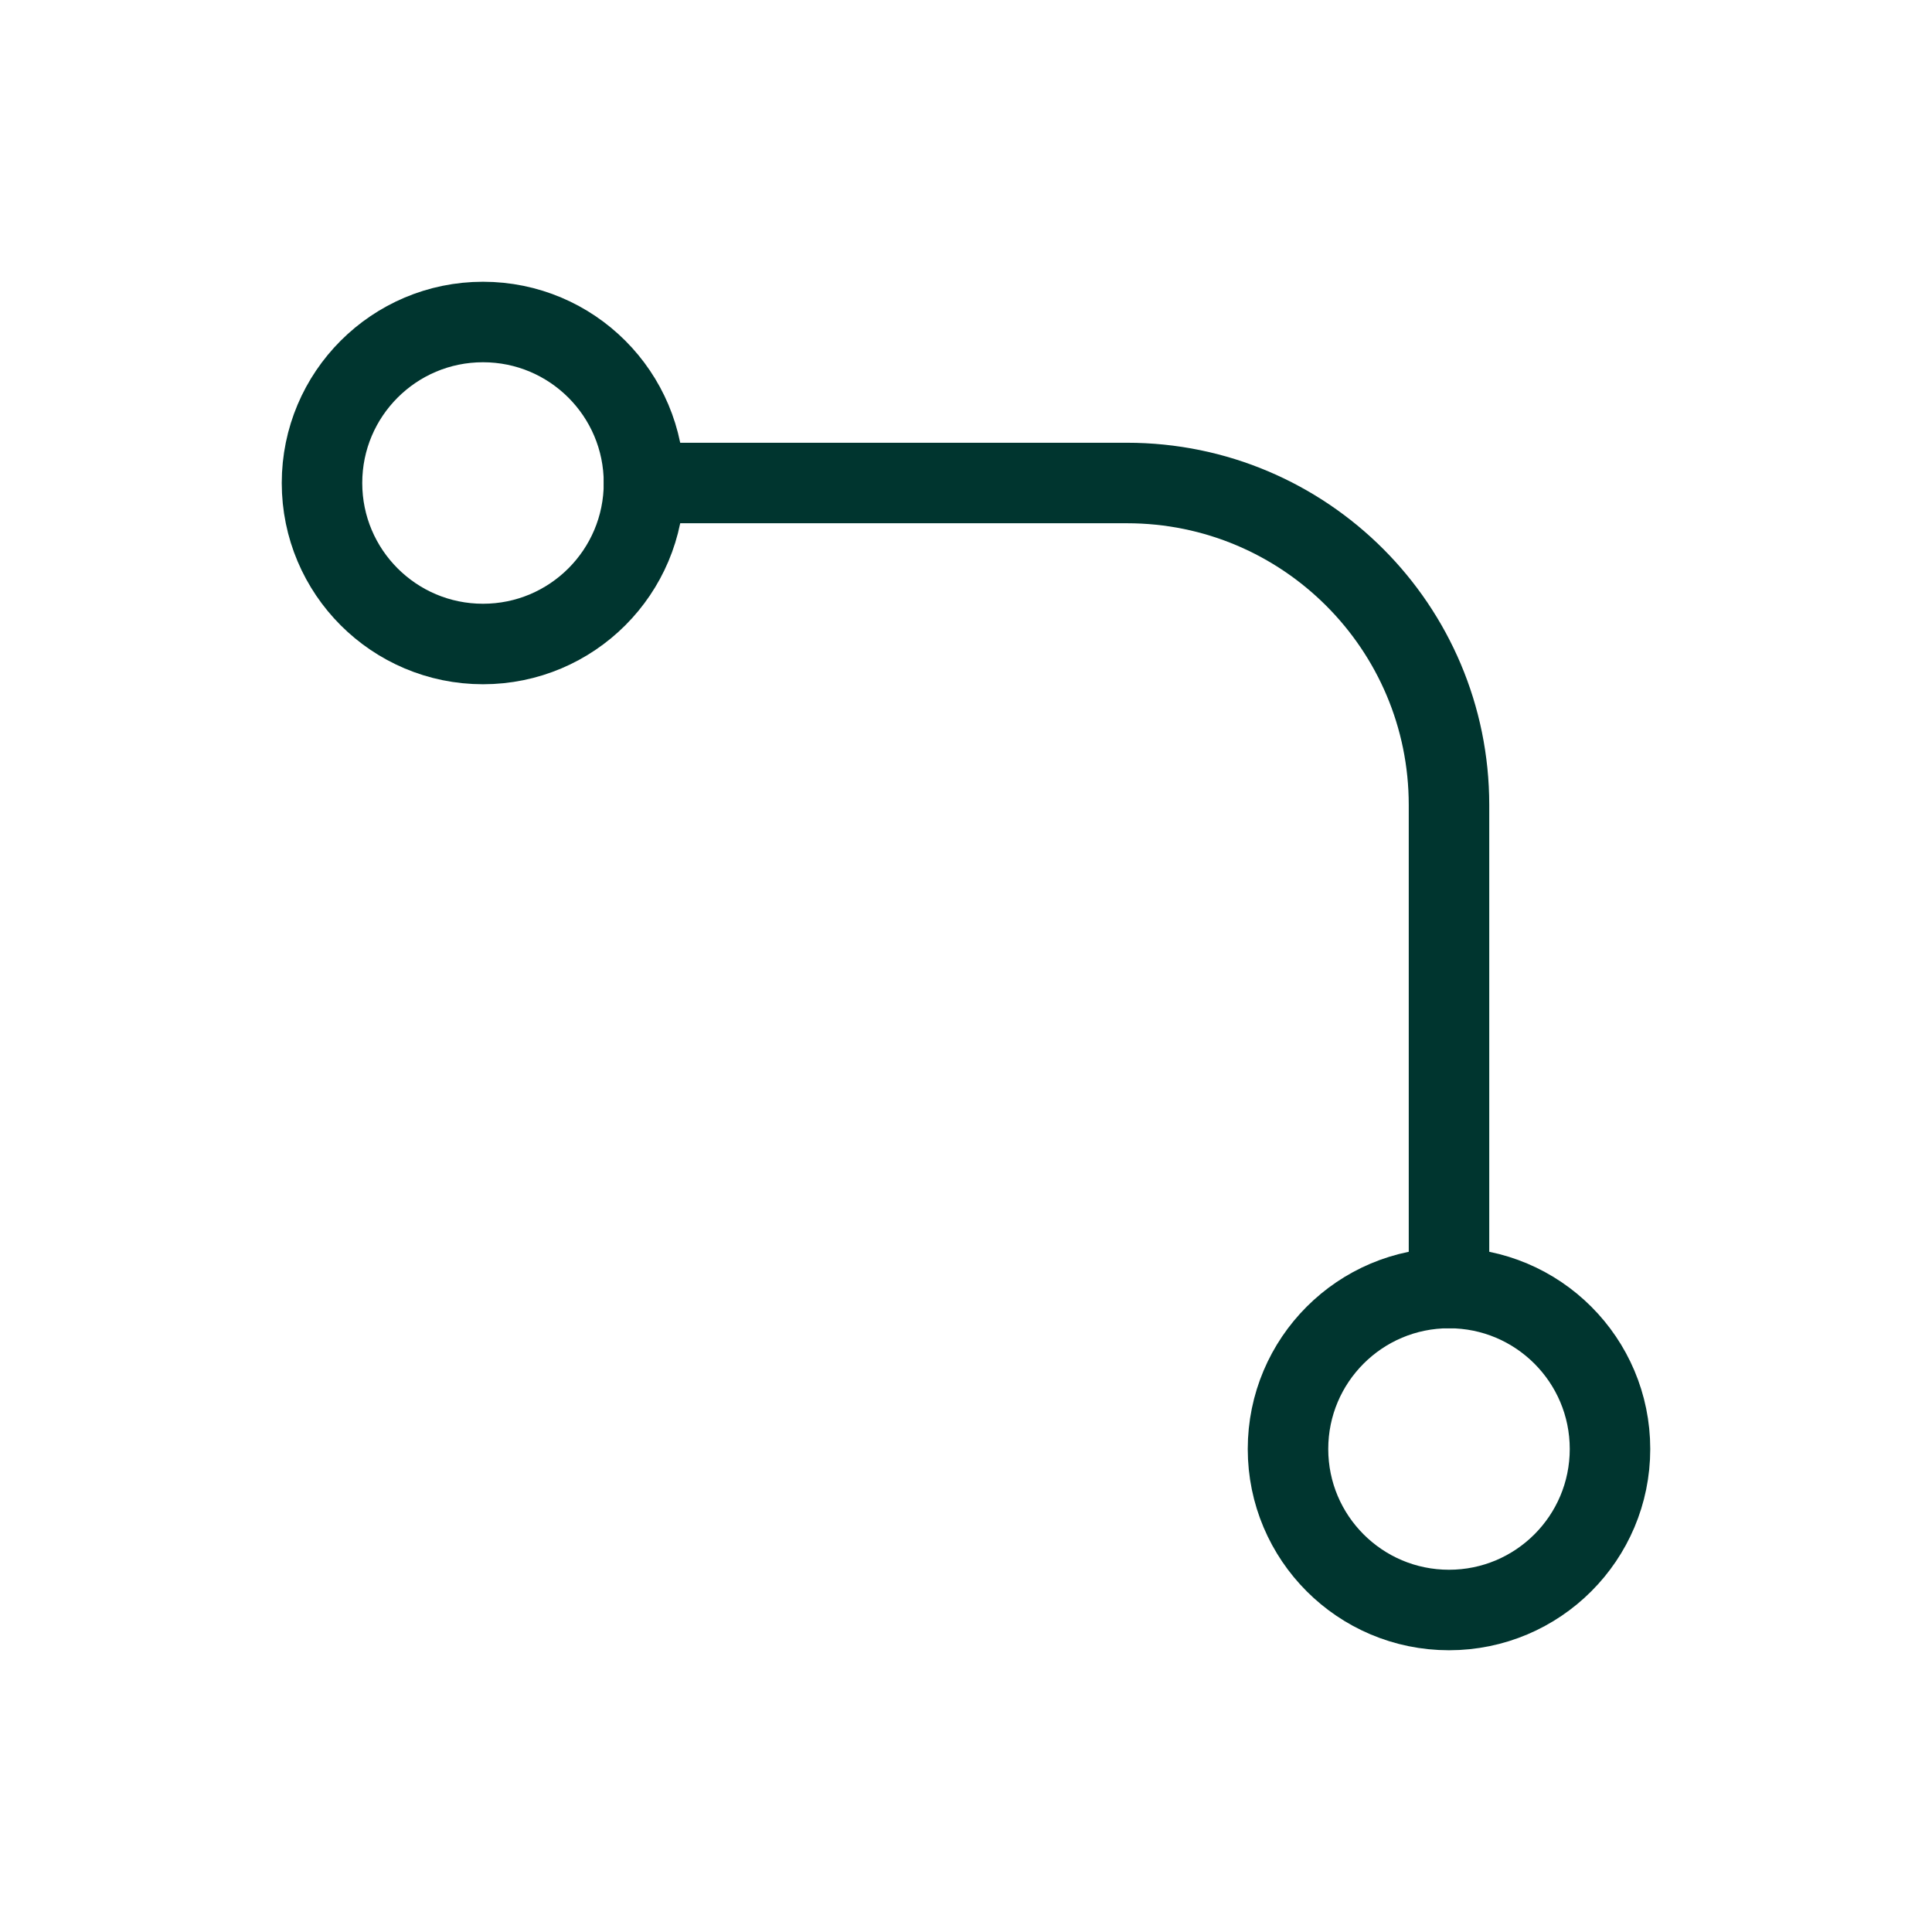 <svg width="48" height="48" viewBox="0 0 48 48" fill="none" xmlns="http://www.w3.org/2000/svg">
  <circle cx="12" cy="12" r="4" stroke="#00352F" stroke-width="2"/>
  <circle cx="36" cy="36" r="4" stroke="#00352F" stroke-width="2"/>
  <path d="M16 12H28C32.418 12 36 15.582 36 20V32" stroke="#00352F" stroke-width="2" stroke-linecap="round" stroke-linejoin="round"/>
</svg> 